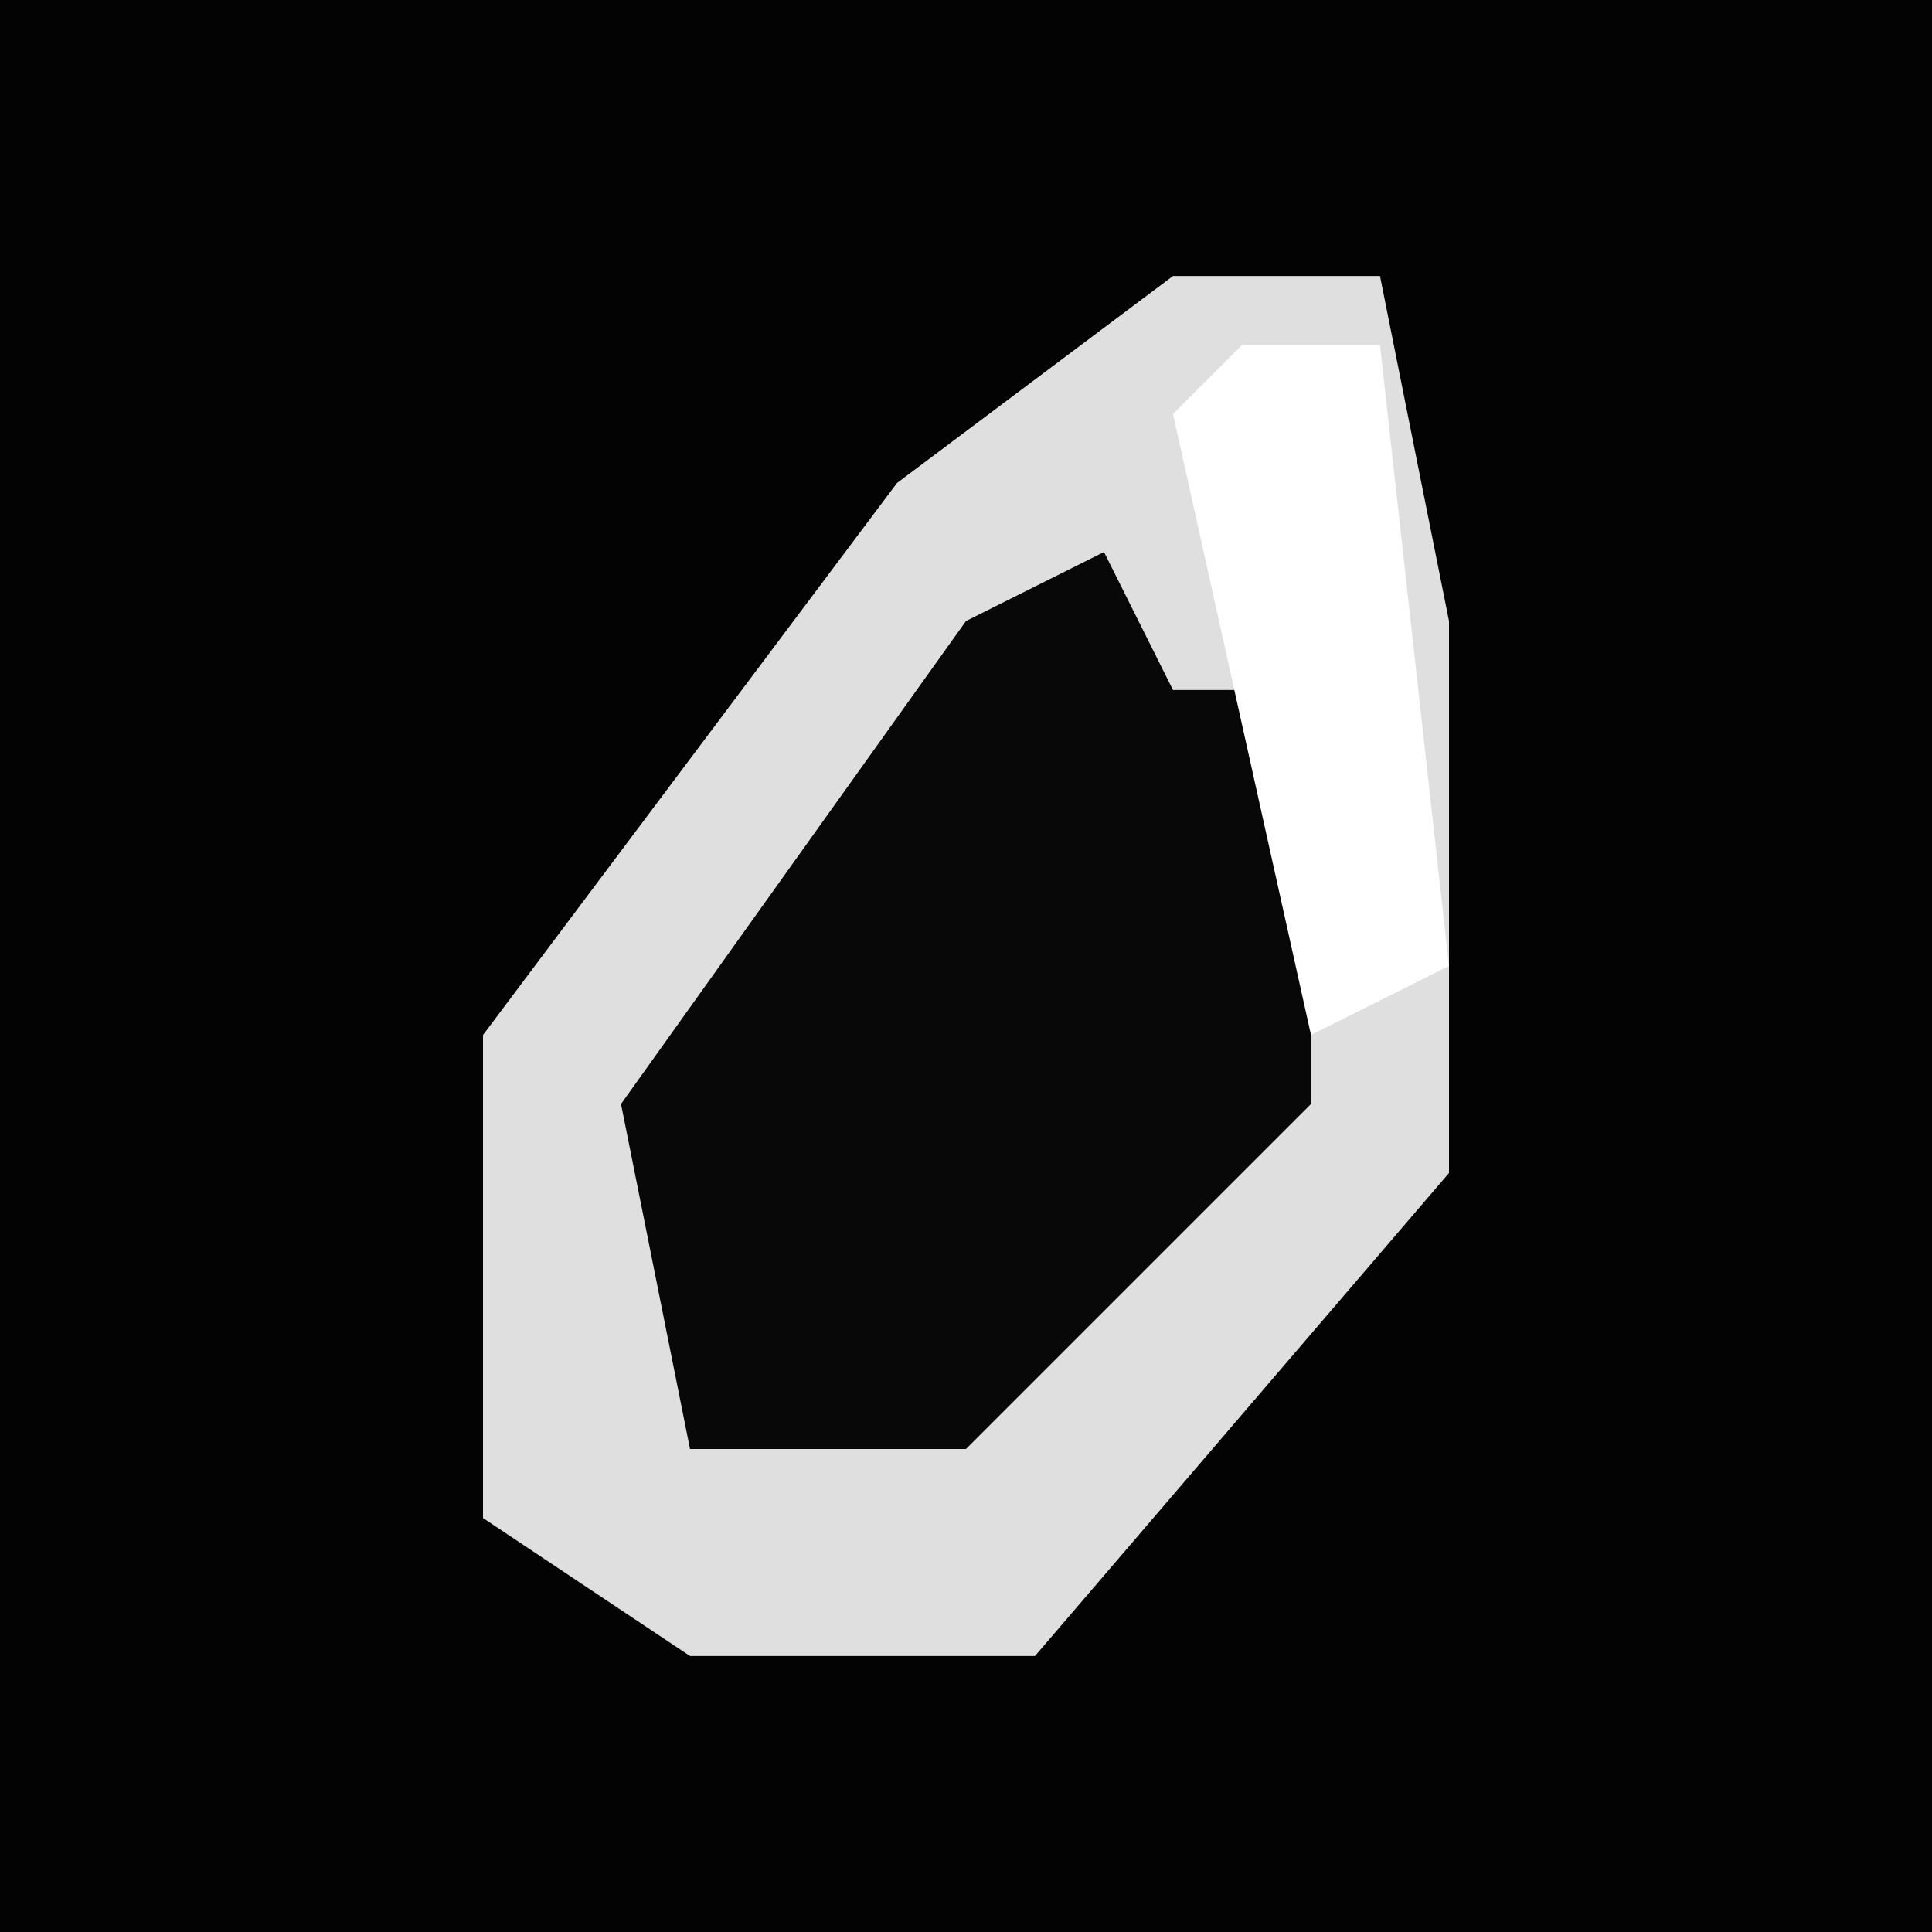 <?xml version="1.0" encoding="UTF-8"?>
<svg version="1.1" xmlns="http://www.w3.org/2000/svg" width="28" height="28">
<path d="M0,0 L28,0 L28,28 L0,28 Z " fill="#030303" transform="translate(0,0)"/>
<path d="M0,0 L3,0 L4,5 L4,13 L-2,20 L-7,20 L-10,18 L-10,11 L-4,3 Z " fill="#DFDFDF" transform="translate(17,4)"/>
<path d="M0,0 L1,2 L3,2 L3,8 L-2,13 L-6,13 L-7,8 L-2,1 Z " fill="#080808" transform="translate(16,8)"/>
<path d="M0,0 L2,0 L3,9 L1,10 L-1,1 Z " fill="#FFFFFF" transform="translate(18,5)"/>
</svg>
